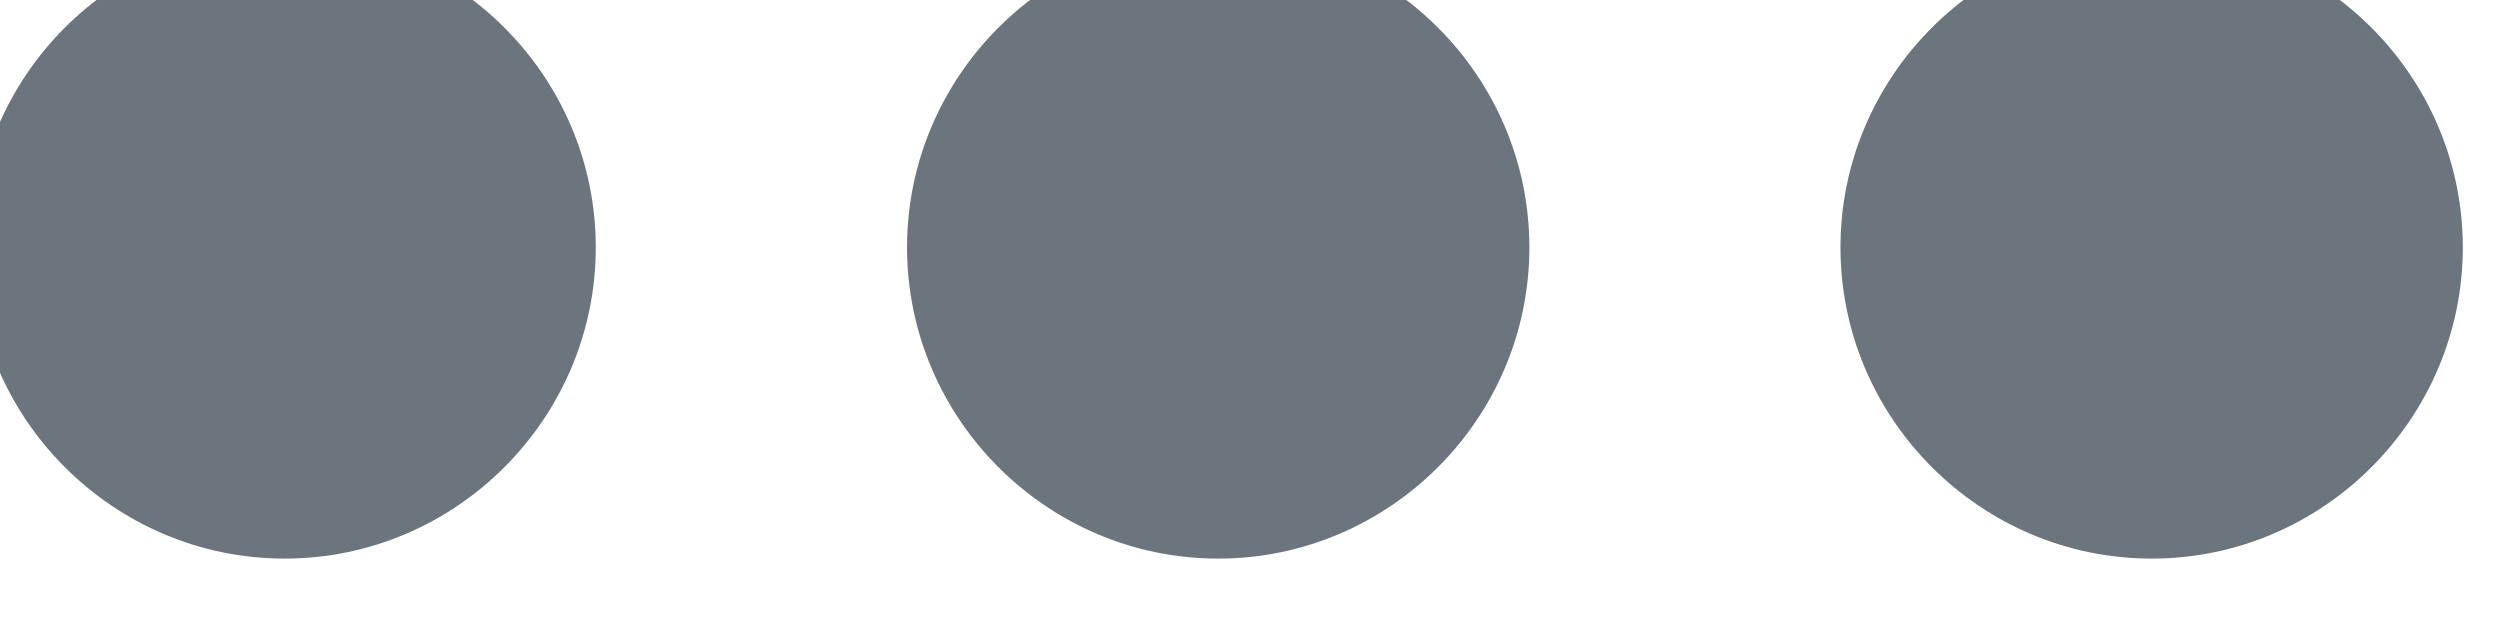 <svg width="16" height="4" viewBox="0 0 16 4" fill="none" xmlns="http://www.w3.org/2000/svg" xmlns:xlink="http://www.w3.org/1999/xlink">
<path d="M1.822,-0.408C0.726,-0.408 -0.17,0.488 -0.17,1.583C-0.17,2.679 0.726,3.575 1.822,3.575C2.917,3.575 3.813,2.679 3.813,1.583C3.813,0.488 2.917,-0.408 1.822,-0.408ZM13.771,-0.408C12.675,-0.408 11.779,0.488 11.779,1.583C11.779,2.679 12.675,3.575 13.771,3.575C14.866,3.575 15.762,2.679 15.762,1.583C15.762,0.488 14.866,-0.408 13.771,-0.408ZM7.796,-0.408C6.701,-0.408 5.805,0.488 5.805,1.583C5.805,2.679 6.701,3.575 7.796,3.575C8.892,3.575 9.788,2.679 9.788,1.583C9.788,0.488 8.892,-0.408 7.796,-0.408Z" clip-rule="evenodd" fill-rule="evenodd" fill="#6C757D"/>
</svg>
